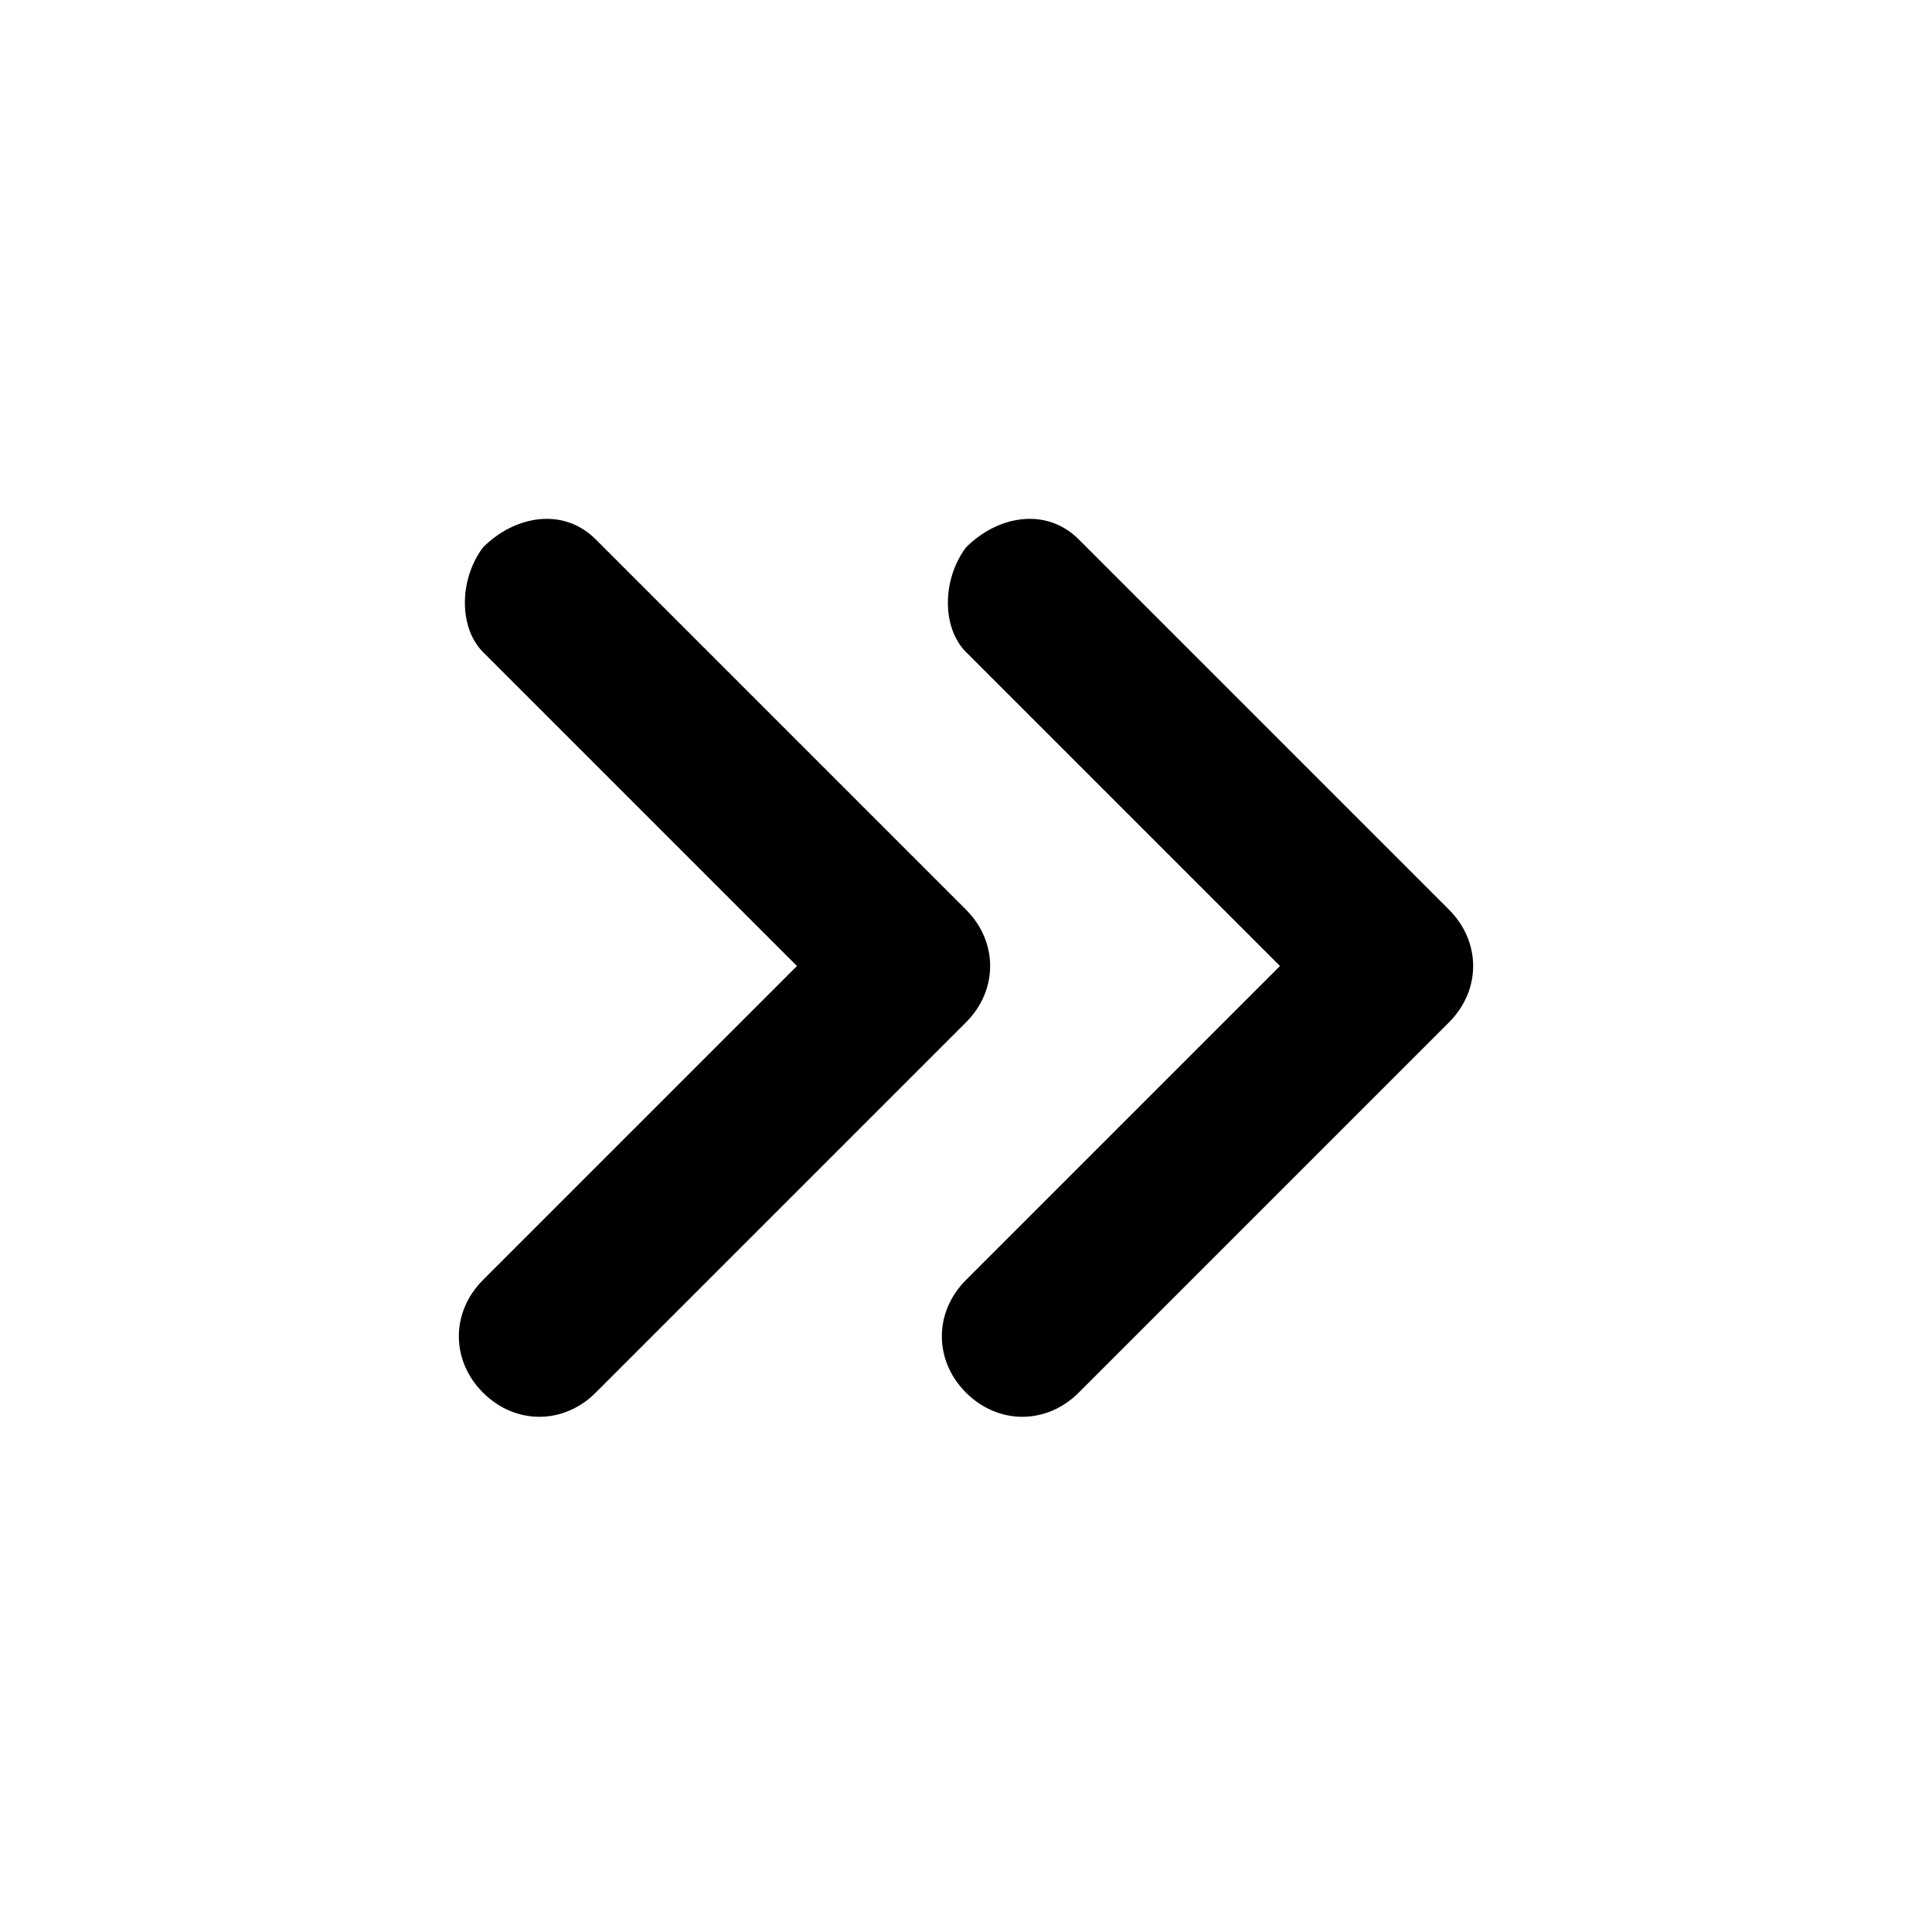 <svg id="iconPath" width="100%" height="100%" viewBox="0 0 24 24" xmlns="http://www.w3.org/2000/svg"><path d="M6,17.3 C5.6,16.9 5.6,16.3 6,15.9 L9.9,12 L6,8.1 C5.7,7.8 5.7,7.2 6,6.8 C6.4,6.4 7,6.3 7.4,6.7 L12,11.3 C12.4,11.7 12.4,12.3 12,12.7 L7.4,17.3 C7,17.7 6.4,17.7 6,17.3 Z M12,17.3 C11.6,16.9 11.6,16.3 12,15.9 L15.9,12 L12,8.1 C11.7,7.8 11.7,7.2 12,6.8 C12.4,6.4 13,6.3 13.4,6.7 L18,11.3 C18.4,11.7 18.4,12.3 18,12.7 L13.4,17.3 C13,17.7 12.4,17.7 12,17.3 Z"/></svg>

